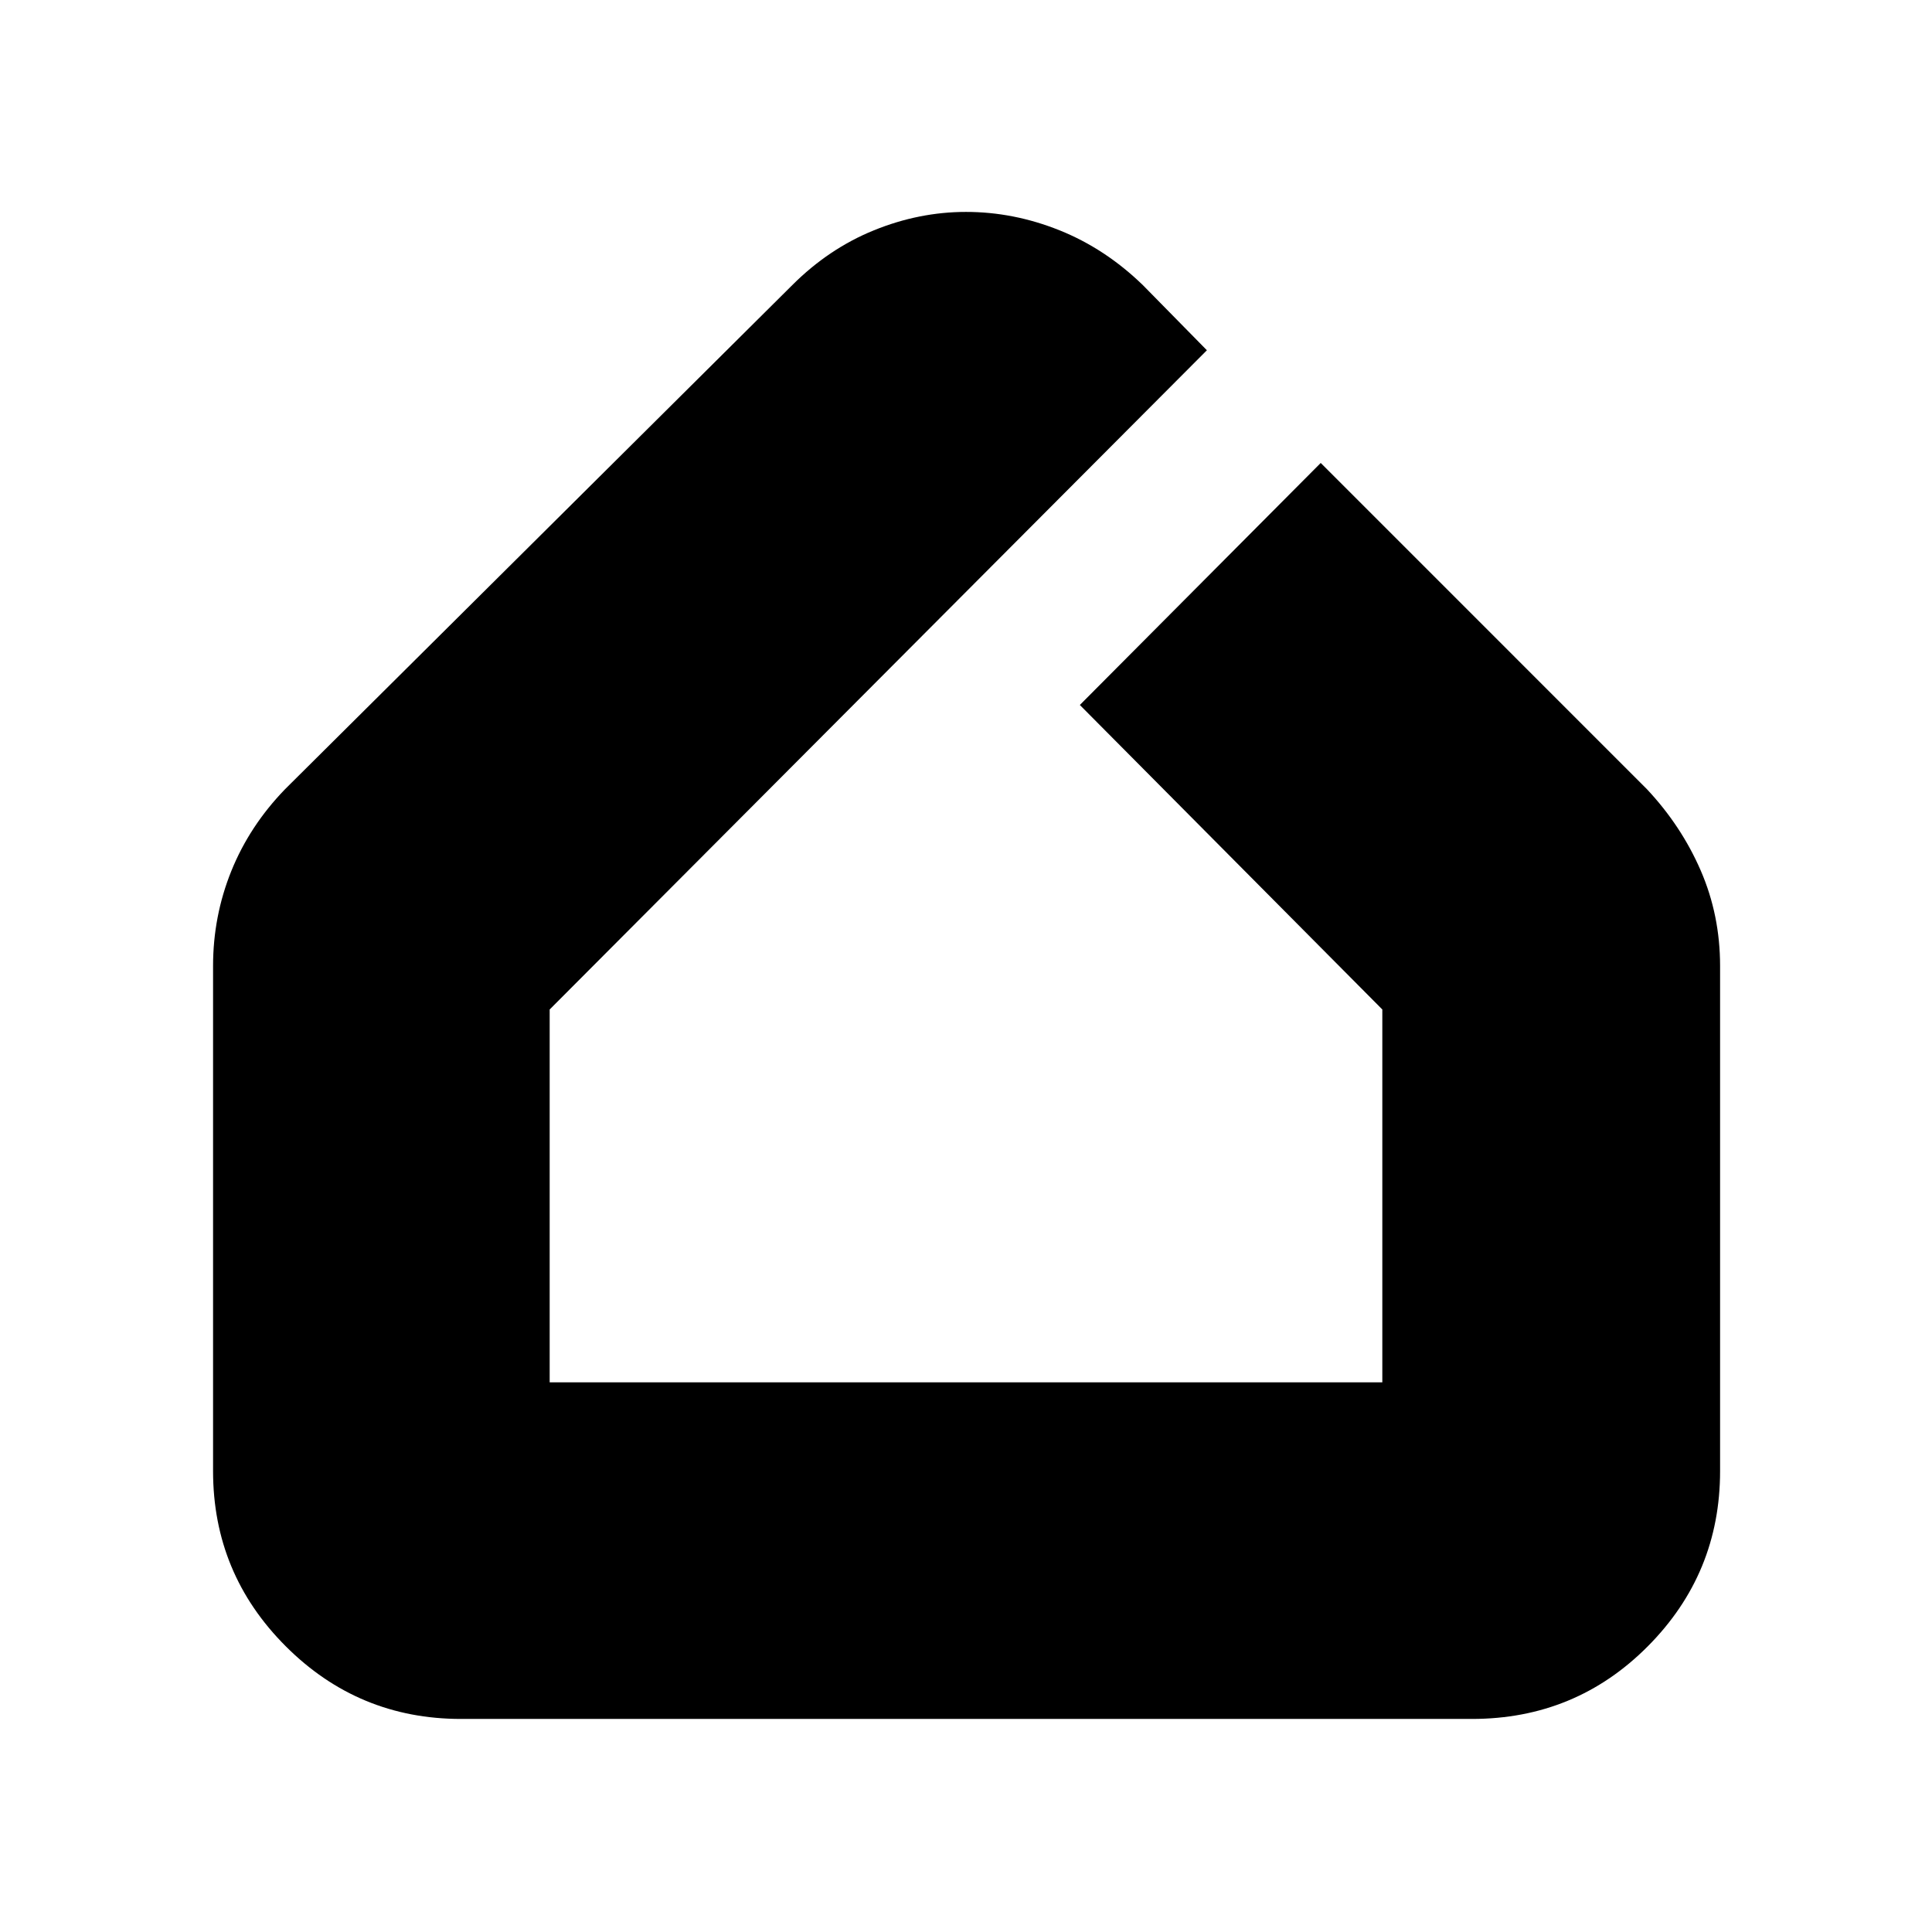 <svg xmlns="http://www.w3.org/2000/svg" width="48" height="48" viewBox="0 -960 960 960"><path d="M229.04-105.87q-50.95 0-87.06-36.11t-36.11-87.06V-480q0-24.7 9.06-47.17 9.07-22.48 26.77-40.74L393.65-818.3q18.13-18.14 40.61-27.27 22.48-9.13 45.74-9.13 23.7 0 46.46 9.13t41.45 27.27l31.79 32.34-326.57 327.57v185.26h413.74v-185.26L536.57-609.7l119.69-120.26L818.3-567.91q17.14 18.26 26.77 40.45 9.63 22.2 9.63 47.46v250.96q0 50.95-35.9 87.06-35.89 36.11-87.41 36.11H229.04Z"/></svg>